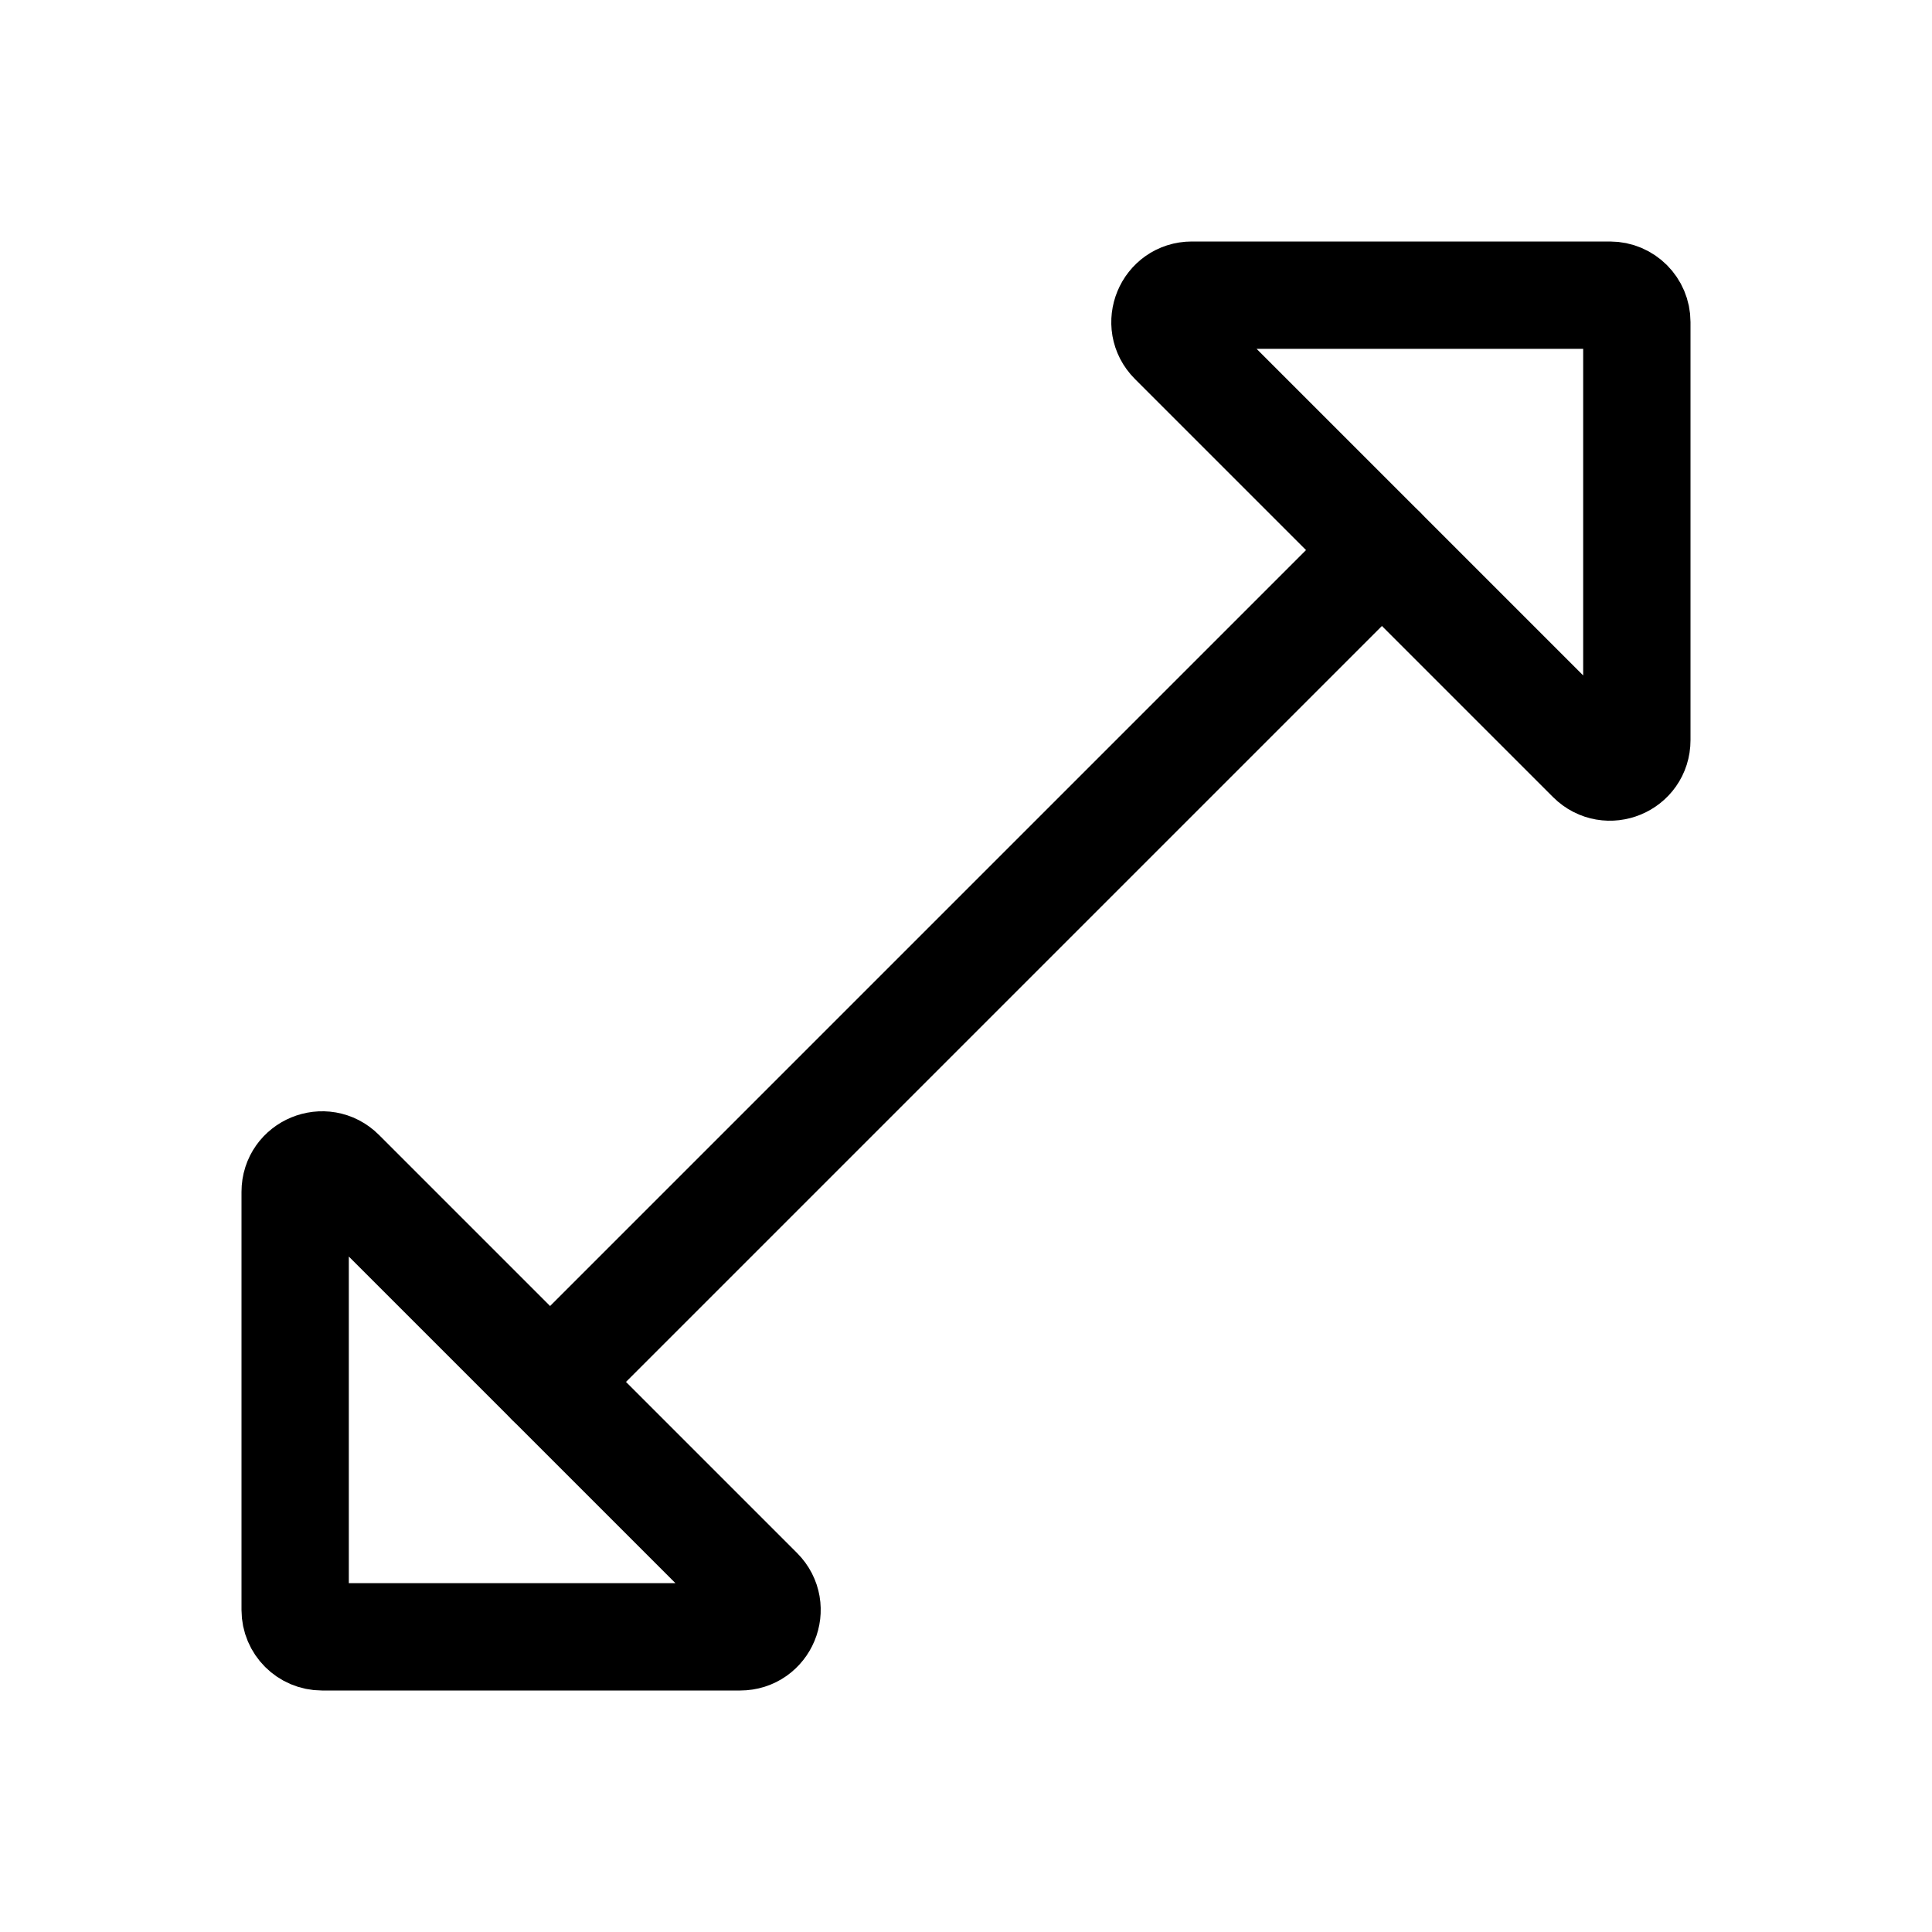 <svg xmlns="http://www.w3.org/2000/svg" height="18" width="18" viewBox="0 0 18 18"><title>arrow triangle line expand diagonal 3</title><g fill="none" stroke="currentColor" class="nc-icon-wrapper"><line x1="12.875" y1="5.125" x2="5.125" y2="12.875" stroke-linecap="round" stroke-linejoin="round" stroke="currentColor"></line><path d="M2.75,11.104v3.896c0,.138,.112,.25,.25,.25h3.896c.223,0,.334-.269,.177-.427l-3.896-3.896c-.157-.157-.427-.046-.427,.177Z" stroke-linecap="round" stroke-linejoin="round"></path><path d="M11.104,2.75h3.896c.138,0,.25,.112,.25,.25v3.896c0,.223-.269,.334-.427,.177l-3.896-3.896c-.157-.157-.046-.427,.177-.427Z" stroke-linecap="round" stroke-linejoin="round"></path></g></svg>